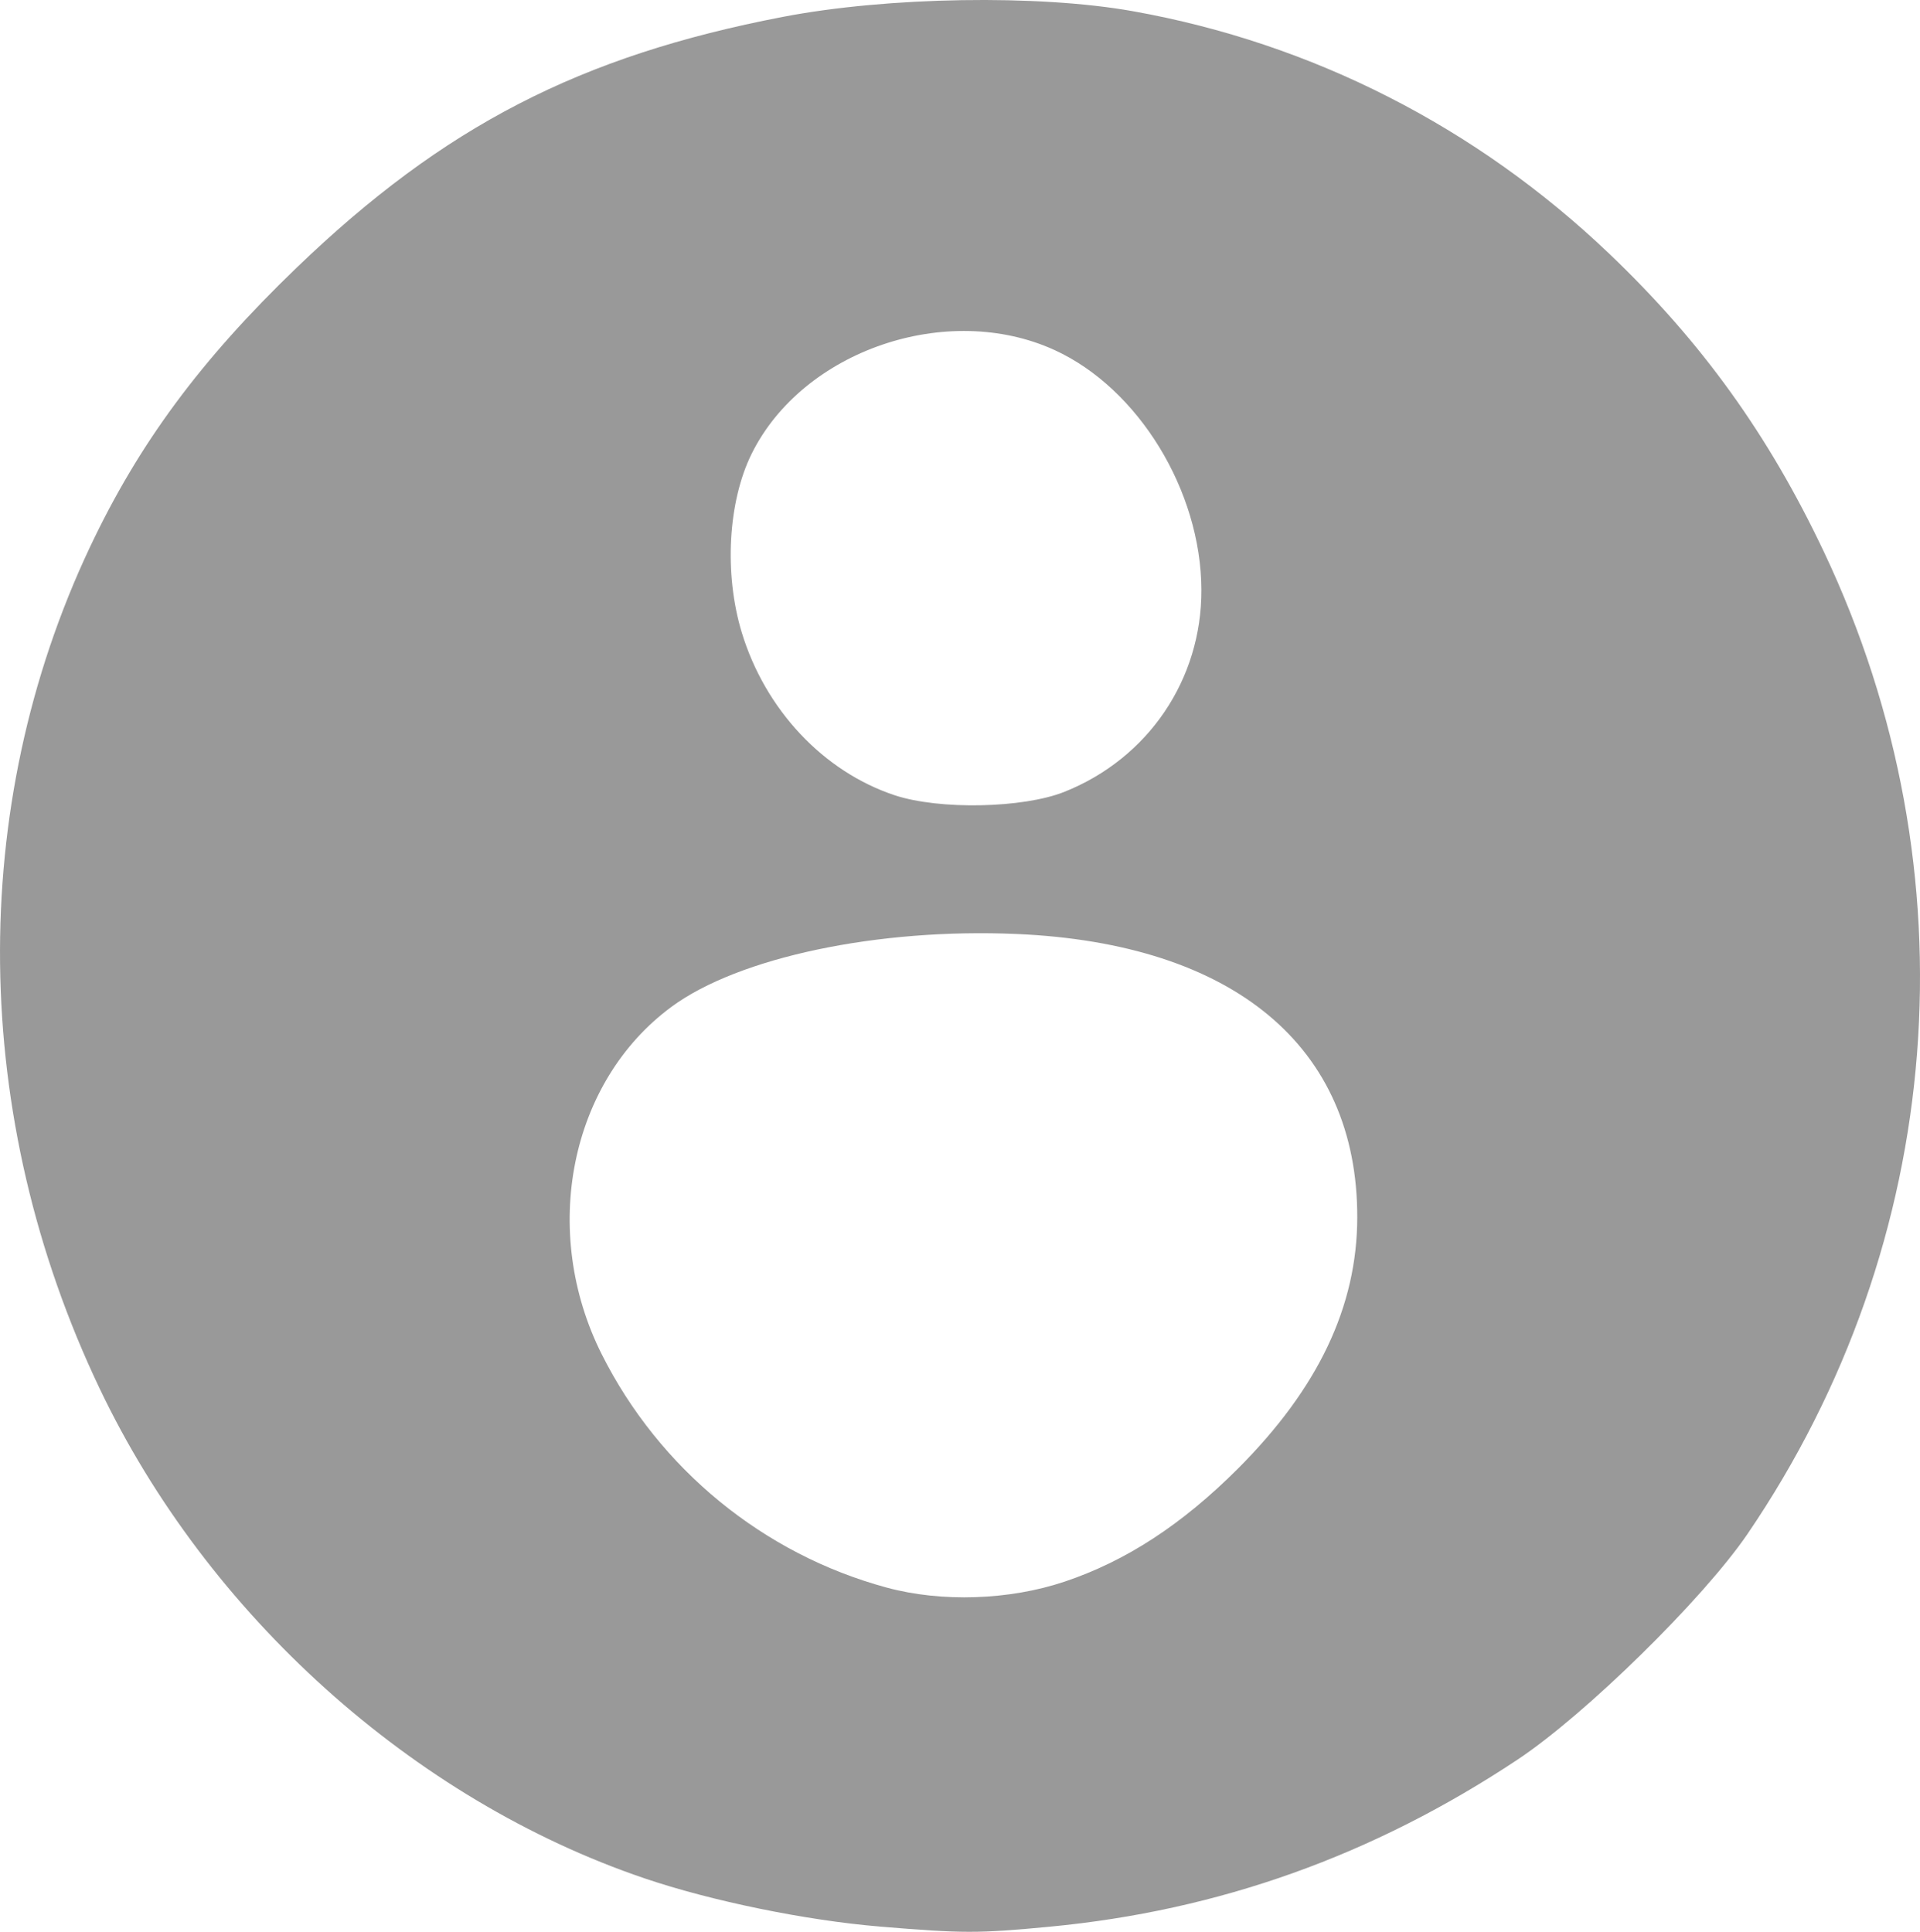<?xml version="1.0" encoding="UTF-8" standalone="no"?>
<!-- Created with Inkscape (http://www.inkscape.org/) -->

<svg
   version="1.1"
   id="svg2"
   width="191.315"
   height="192.518"
   viewBox="0 0 191.315 192.518"
   sodipodi:docname="default_user.jpg"
   xml:space="preserve"
   xmlns:inkscape="http://www.inkscape.org/namespaces/inkscape"
   xmlns:sodipodi="http://sodipodi.sourceforge.net/DTD/sodipodi-0.dtd"
   xmlns="http://www.w3.org/2000/svg"
   xmlns:svg="http://www.w3.org/2000/svg"><defs
     id="defs6" /><sodipodi:namedview
     id="namedview4"
     pagecolor="#ffffff"
     bordercolor="#000000"
     borderopacity="0.25"
     inkscape:showpageshadow="2"
     inkscape:pageopacity="0.0"
     inkscape:pagecheckerboard="0"
     inkscape:deskcolor="#d1d1d1"
     showgrid="false"
     inkscape:zoom="1.684375"
     inkscape:cx="297.73655"
     inkscape:cy="106.27087"
     inkscape:window-width="1366"
     inkscape:window-height="691"
     inkscape:window-x="0"
     inkscape:window-y="0"
     inkscape:window-maximized="1"
     inkscape:current-layer="g8" /><g
     inkscape:groupmode="layer"
     inkscape:label="Image"
     id="g8"
     transform="translate(-54.59,-72.52)"><path
       style="fill:#999999;stroke-width:0.594"
       d="m 142.251,264.517 c -7.362,-0.612 -16.779,-2.543 -23.451,-4.809 -23.05,-7.829 -43.532,-26.248 -54.284,-48.816 -12.892,-27.06 -13.241,-57.859 -0.952,-83.871 4.866,-10.3 11.026,-18.627 20.579,-27.819 14.666,-14.112 28.238,-21.114 48.458,-25.001 10.433,-2.005 25.455,-2.248 34.882,-0.563 17.854,3.19 34.22,11.528 47.48,24.188 9.193,8.777 15.85,18.027 21.372,29.698 15.071,31.853 12.202,68.756 -7.606,97.851 -4.413,6.482 -16.158,18.012 -22.927,22.507 -14.399,9.562 -29.778,15.053 -46.63,16.651 -7.156,0.678 -8.593,0.677 -16.92,-0.015 z m 18.404,-34.367 c 6.127,-2.054 11.703,-5.688 17.271,-11.254 8.011,-8.009 11.89,-16.169 11.906,-25.047 0.031,-17.027 -12.317,-27.308 -33.926,-28.248 -13.836,-0.602 -27.698,2.32 -34.395,7.249 -10.138,7.463 -13.13,22.354 -6.959,34.64 5.74,11.429 16.116,19.923 28.397,23.248 5.464,1.479 12.206,1.255 17.707,-0.589 z m 0,-78.718 c 8.349,-3.332 13.679,-11.195 13.646,-20.134 -0.036,-9.869 -6.278,-20.067 -14.621,-23.887 -10.696,-4.897 -25.1,0.032 -30.193,10.332 -2.361,4.774 -2.759,11.968 -0.986,17.805 2.337,7.695 8.135,13.87 15.234,16.224 4.443,1.473 12.796,1.305 16.92,-0.34 z"
       id="path1840" /></g></svg>
